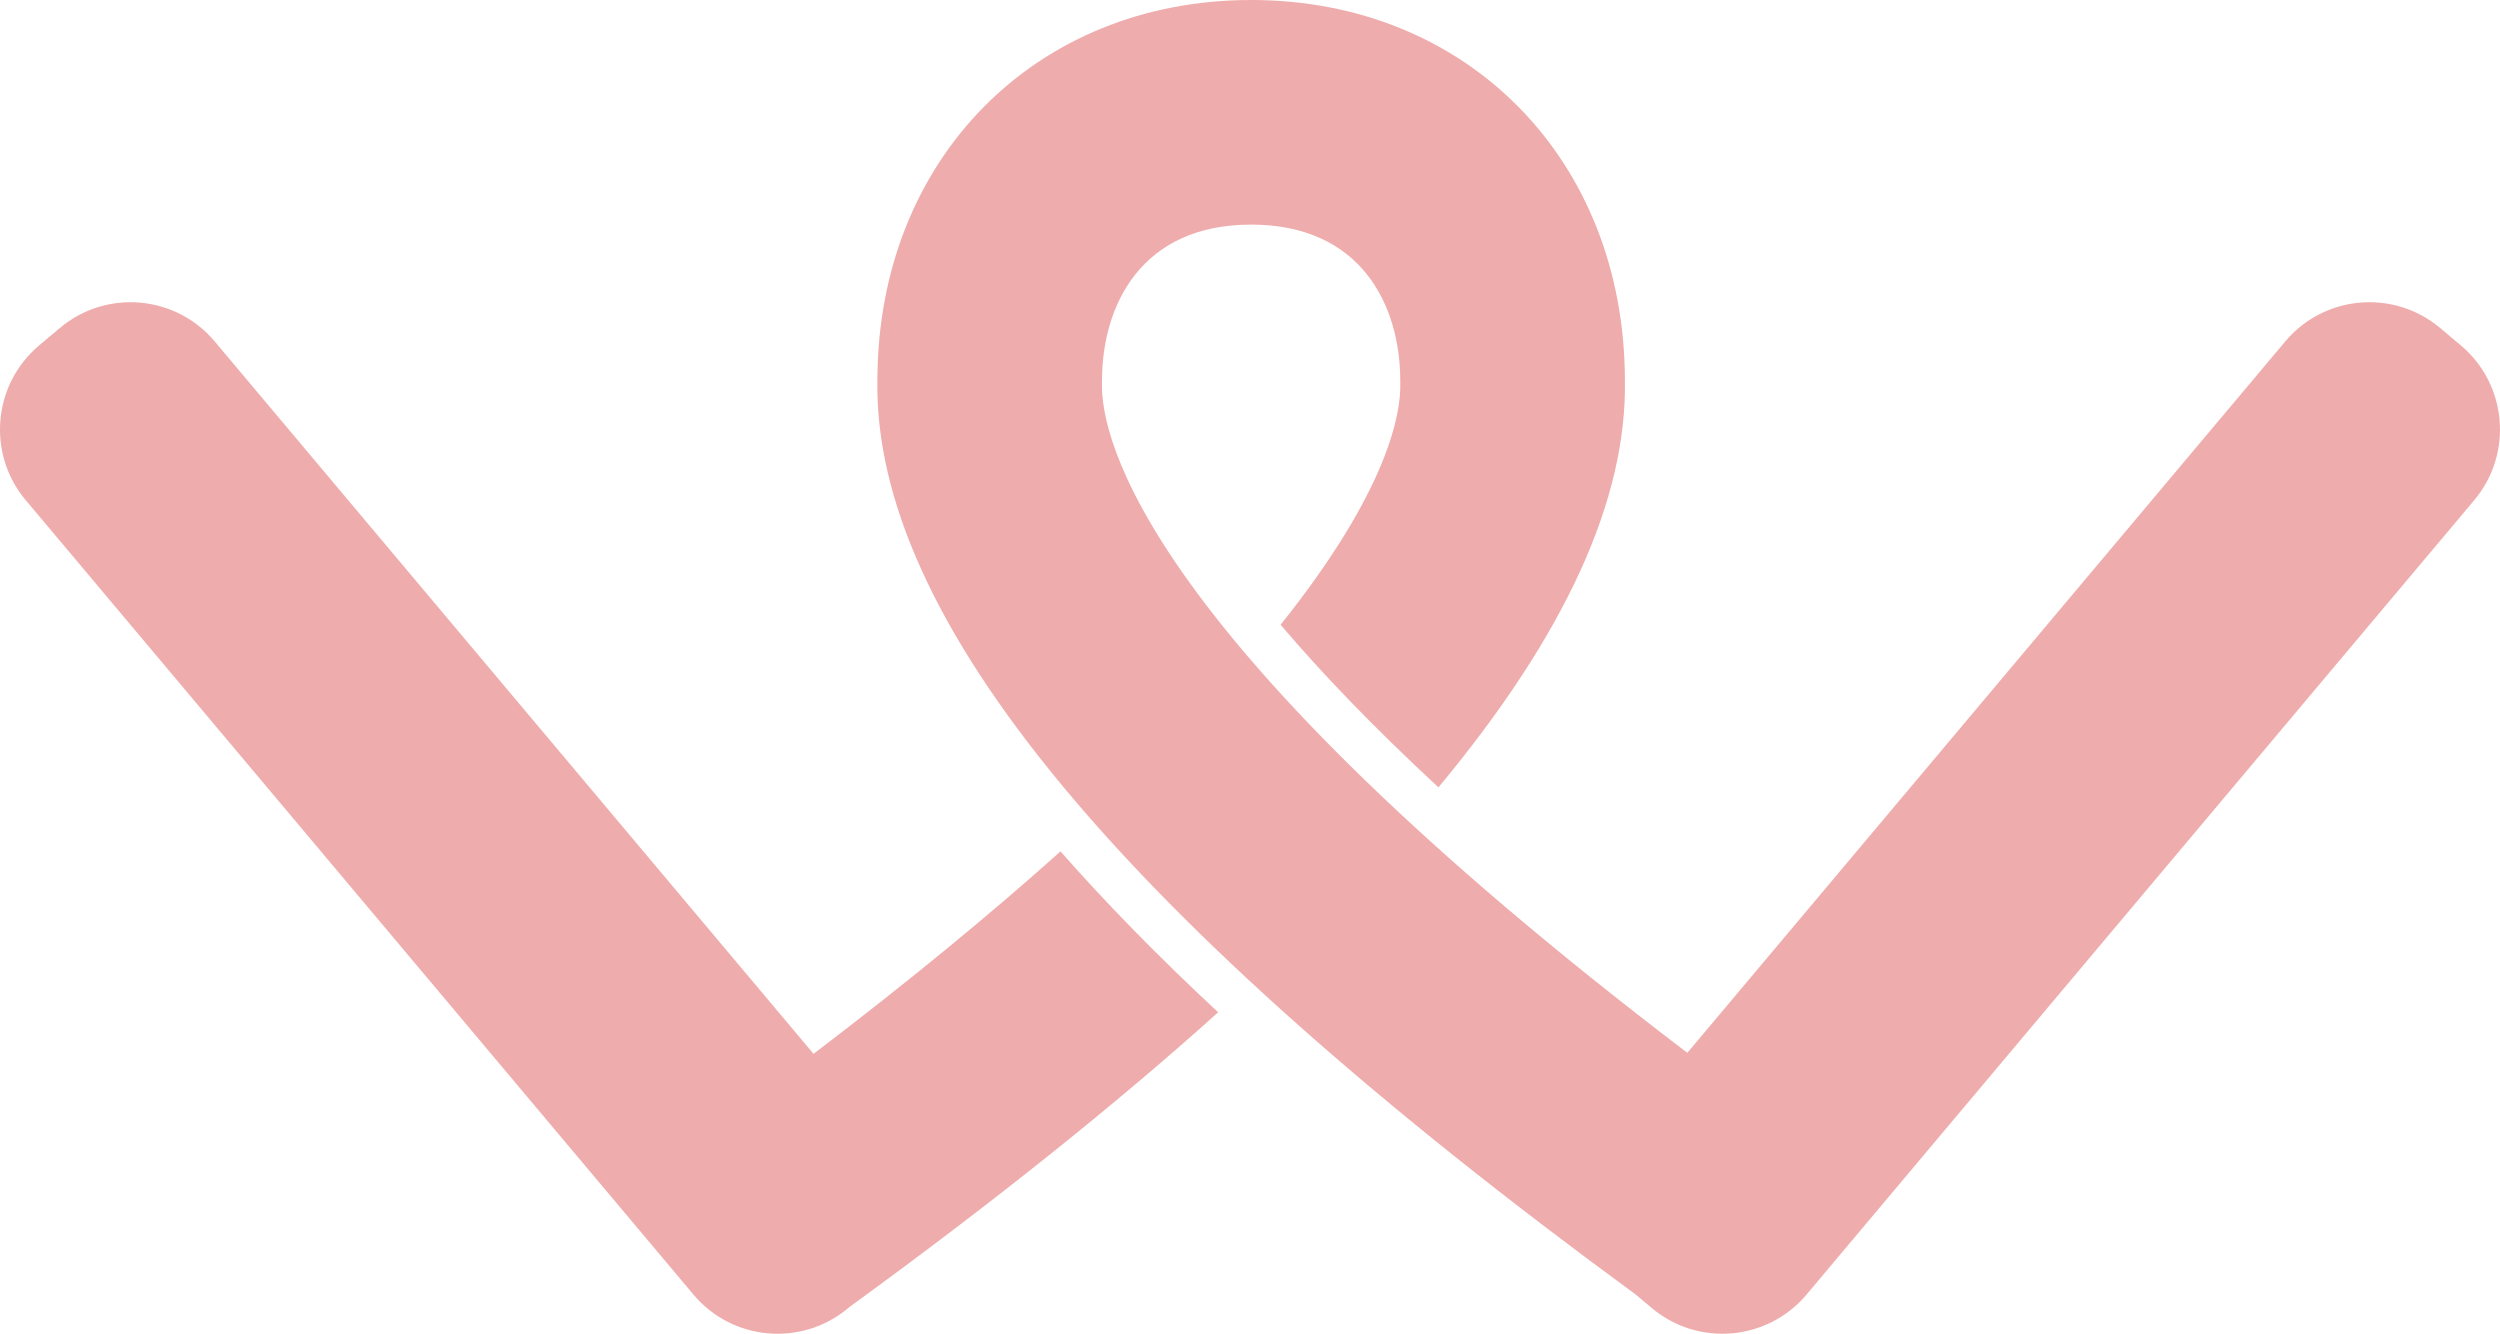 <svg version="1.1" id="图层_1" x="0px" y="0px" width="130.542px" height="69.645px" viewBox="0 0 130.542 69.645" enable-background="new 0 0 130.542 69.645" xml:space="preserve" xmlns="http://www.w3.org/2000/svg" xmlns:xlink="http://www.w3.org/1999/xlink" xmlns:xml="http://www.w3.org/XML/1998/namespace">
  <path fill="#EFACAC" d="M55.377,44.456c-3.554,3.182-7.803,6.696-12.896,10.572l-31.27-37.2c-2.039-2.427-5.66-2.74-8.086-0.701
	l-1.079,0.908c-2.426,2.039-2.74,5.658-0.7,8.085L36.21,67.599c2.039,2.426,5.659,2.739,8.085,0.7l0.063-0.053
	c7.461-5.428,13.874-10.549,19.25-15.387C60.503,49.968,57.759,47.168,55.377,44.456z M128.496,18.035l-1.08-0.908
	c-2.426-2.039-6.047-1.727-8.086,0.701L88.107,54.975C59.627,33.307,57.477,22.84,57.542,20.02l0.001-0.134
	c0-3.944,2.046-8.158,7.788-8.158c5.741,0,7.786,4.214,7.786,8.158l0.002,0.134c0.035,1.582-0.635,5.577-6.25,12.602
	c2.072,2.442,4.76,5.268,8.242,8.491c6.631-7.97,9.854-15.033,9.736-21.29C84.814,8.332,76.617,0,65.331,0
	c-11.286,0-19.485,8.332-19.516,19.82c-0.233,12.455,12.726,28.1,39.595,47.775l0.836,0.703c2.426,2.039,6.047,1.726,8.086-0.7
	l34.863-41.478C131.234,23.694,130.921,20.074,128.496,18.035z" class="color c1"/>
</svg>